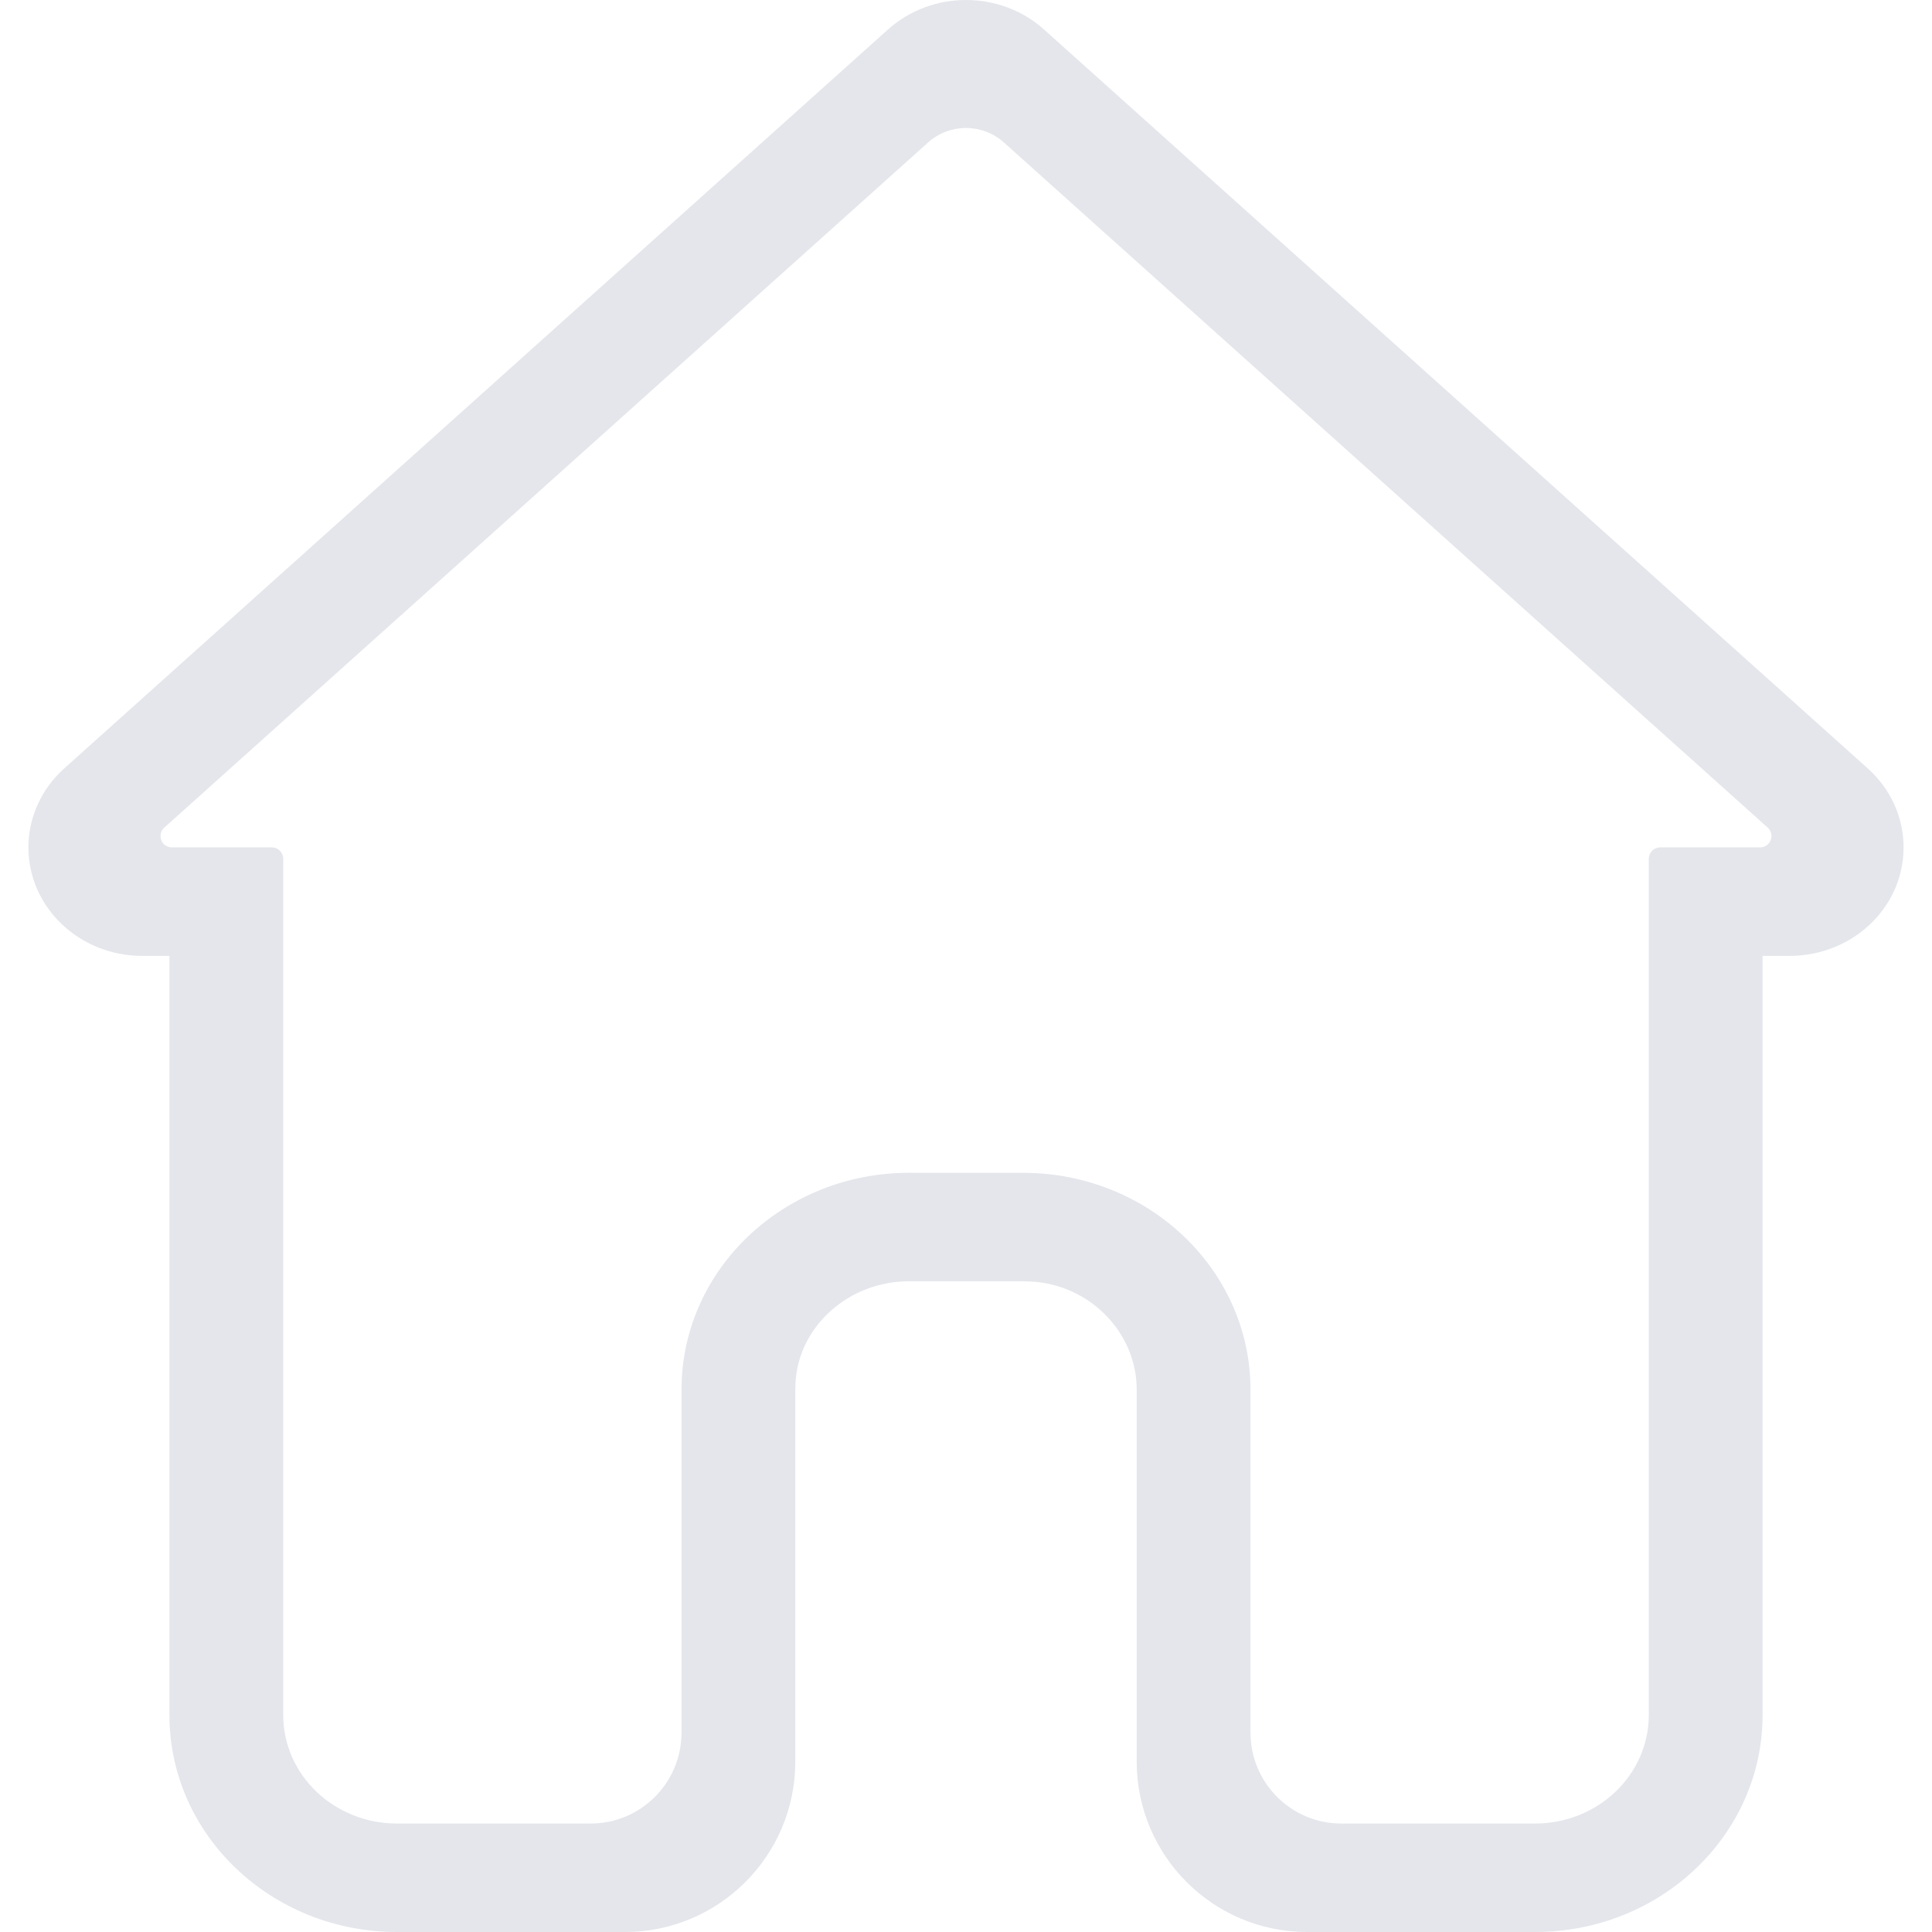 <svg width="22" height="22" viewBox="0 0 800 800" fill="none" xmlns="http://www.w3.org/2000/svg">
<g clip-path="url(#clip0_127_2)">
<path d="M58.885 395.809C32.861 395.809 11.765 375.702 11.765 350.899C11.765 338.516 17.129 326.683 26.59 318.196L367.705 12.207C385.849 -4.069 414.151 -4.069 432.295 12.207L773.409 318.196C792.36 335.195 793.264 363.617 775.428 381.679C766.523 390.696 754.107 395.809 741.115 395.809H729.843V710.18C729.843 759.786 687.65 800 635.602 800H541.269C502.284 800 470.681 768.397 470.681 729.412V575.45C470.681 551.632 451.161 531.986 427.033 530.645L423.56 530.54H376.44C351.45 530.54 330.837 549.143 329.429 572.14L329.319 575.45V729.412C329.319 768.397 297.716 800 258.731 800H164.398C112.35 800 70.157 759.786 70.157 710.18V395.809H58.885ZM555.448 755.09H635.602C661.626 755.09 682.722 734.983 682.722 710.18V355.605C682.722 353.006 684.829 350.899 687.428 350.899H728.821C731.42 350.899 733.527 348.792 733.527 346.193C733.527 344.857 732.958 343.583 731.963 342.69L415.711 59.004C406.772 50.985 393.228 50.985 384.288 59.004L68.036 342.69C66.102 344.426 65.94 347.401 67.676 349.336C68.568 350.331 69.842 350.899 71.179 350.899H112.571C115.17 350.899 117.277 353.006 117.277 355.605V710.18C117.277 734.983 138.374 755.09 164.398 755.09H244.553C265.344 755.088 282.199 738.234 282.202 717.443L282.209 574.801L282.358 570.192C285.238 522.824 326.45 485.629 376.44 485.629L424.24 485.639L429.076 485.781C478.776 488.526 517.801 527.805 517.801 575.45V717.443C517.801 738.235 534.656 755.09 555.448 755.09Z" fill="#E4E6EB"/>
</g>
<defs>
<clipPath id="clip0_127_2">
<rect width="800" height="800" fill="white"/>
</clipPath>
</defs>
</svg>
